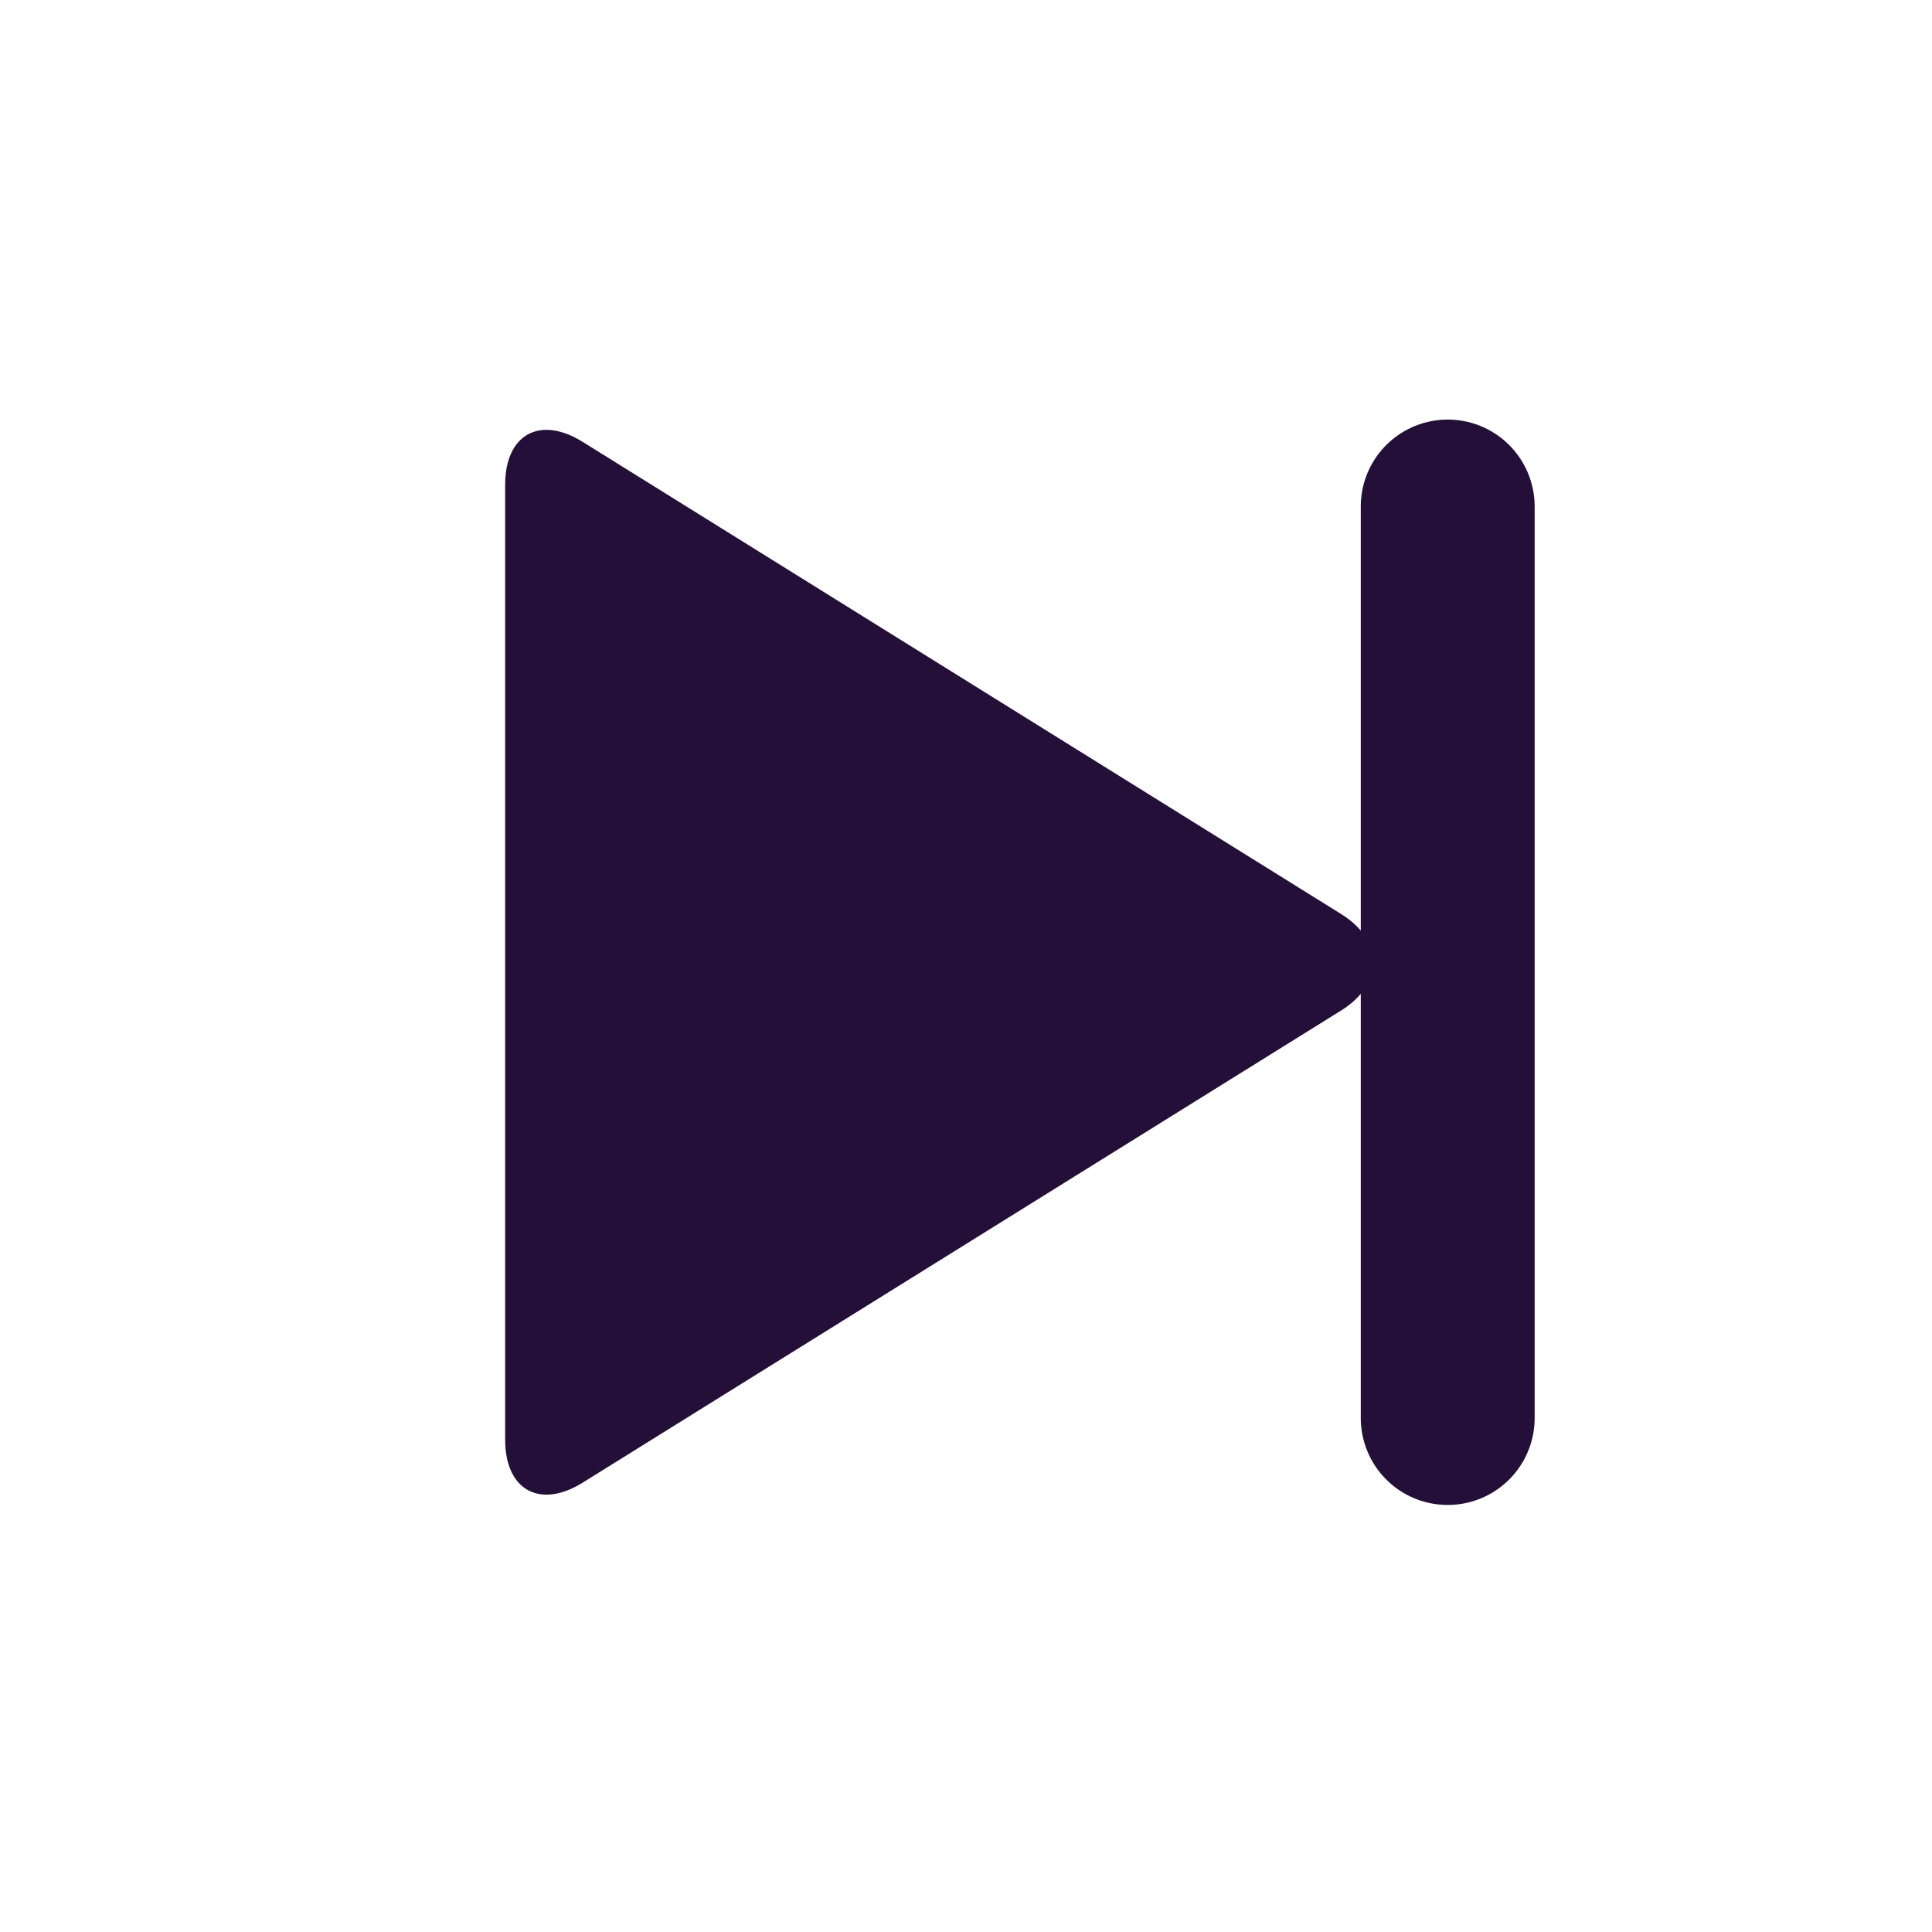 <?xml version="1.0" encoding="UTF-8"?>
<svg width="30px" height="30px" viewBox="0 0 30 30" version="1.1" xmlns="http://www.w3.org/2000/svg" xmlns:xlink="http://www.w3.org/1999/xlink">
    <!-- Generator: Sketch 50.2 (55047) - http://www.bohemiancoding.com/sketch -->
    <title>btn_avancer</title>
    <desc>Created with Sketch.</desc>
    <defs></defs>
    <g id="btn_avancer" stroke="none" stroke-width="1" fill="none" fill-rule="evenodd">
        <g transform="translate(7, 6)">
            <path d="M15.48,1.865 L15.48,16.019" id="Line-4" stroke="#240F39" stroke-width="2.7" stroke-linecap="round" stroke-linejoin="round"></path>
            <g id="Group" transform="translate(0.596, 0.538)" fill="#240F39" fill-rule="nonzero">
                <g id="Shape">
                    <path d="M0.248,0.989 C0.248,0.208 0.787,-0.091 1.451,0.323 L13.229,7.655 C13.894,8.068 13.894,8.739 13.229,9.153 L1.451,16.485 C0.787,16.898 0.248,16.6 0.248,15.818 L0.248,0.989 Z"></path>
                </g>
            </g>
        </g>
    </g>
</svg>
